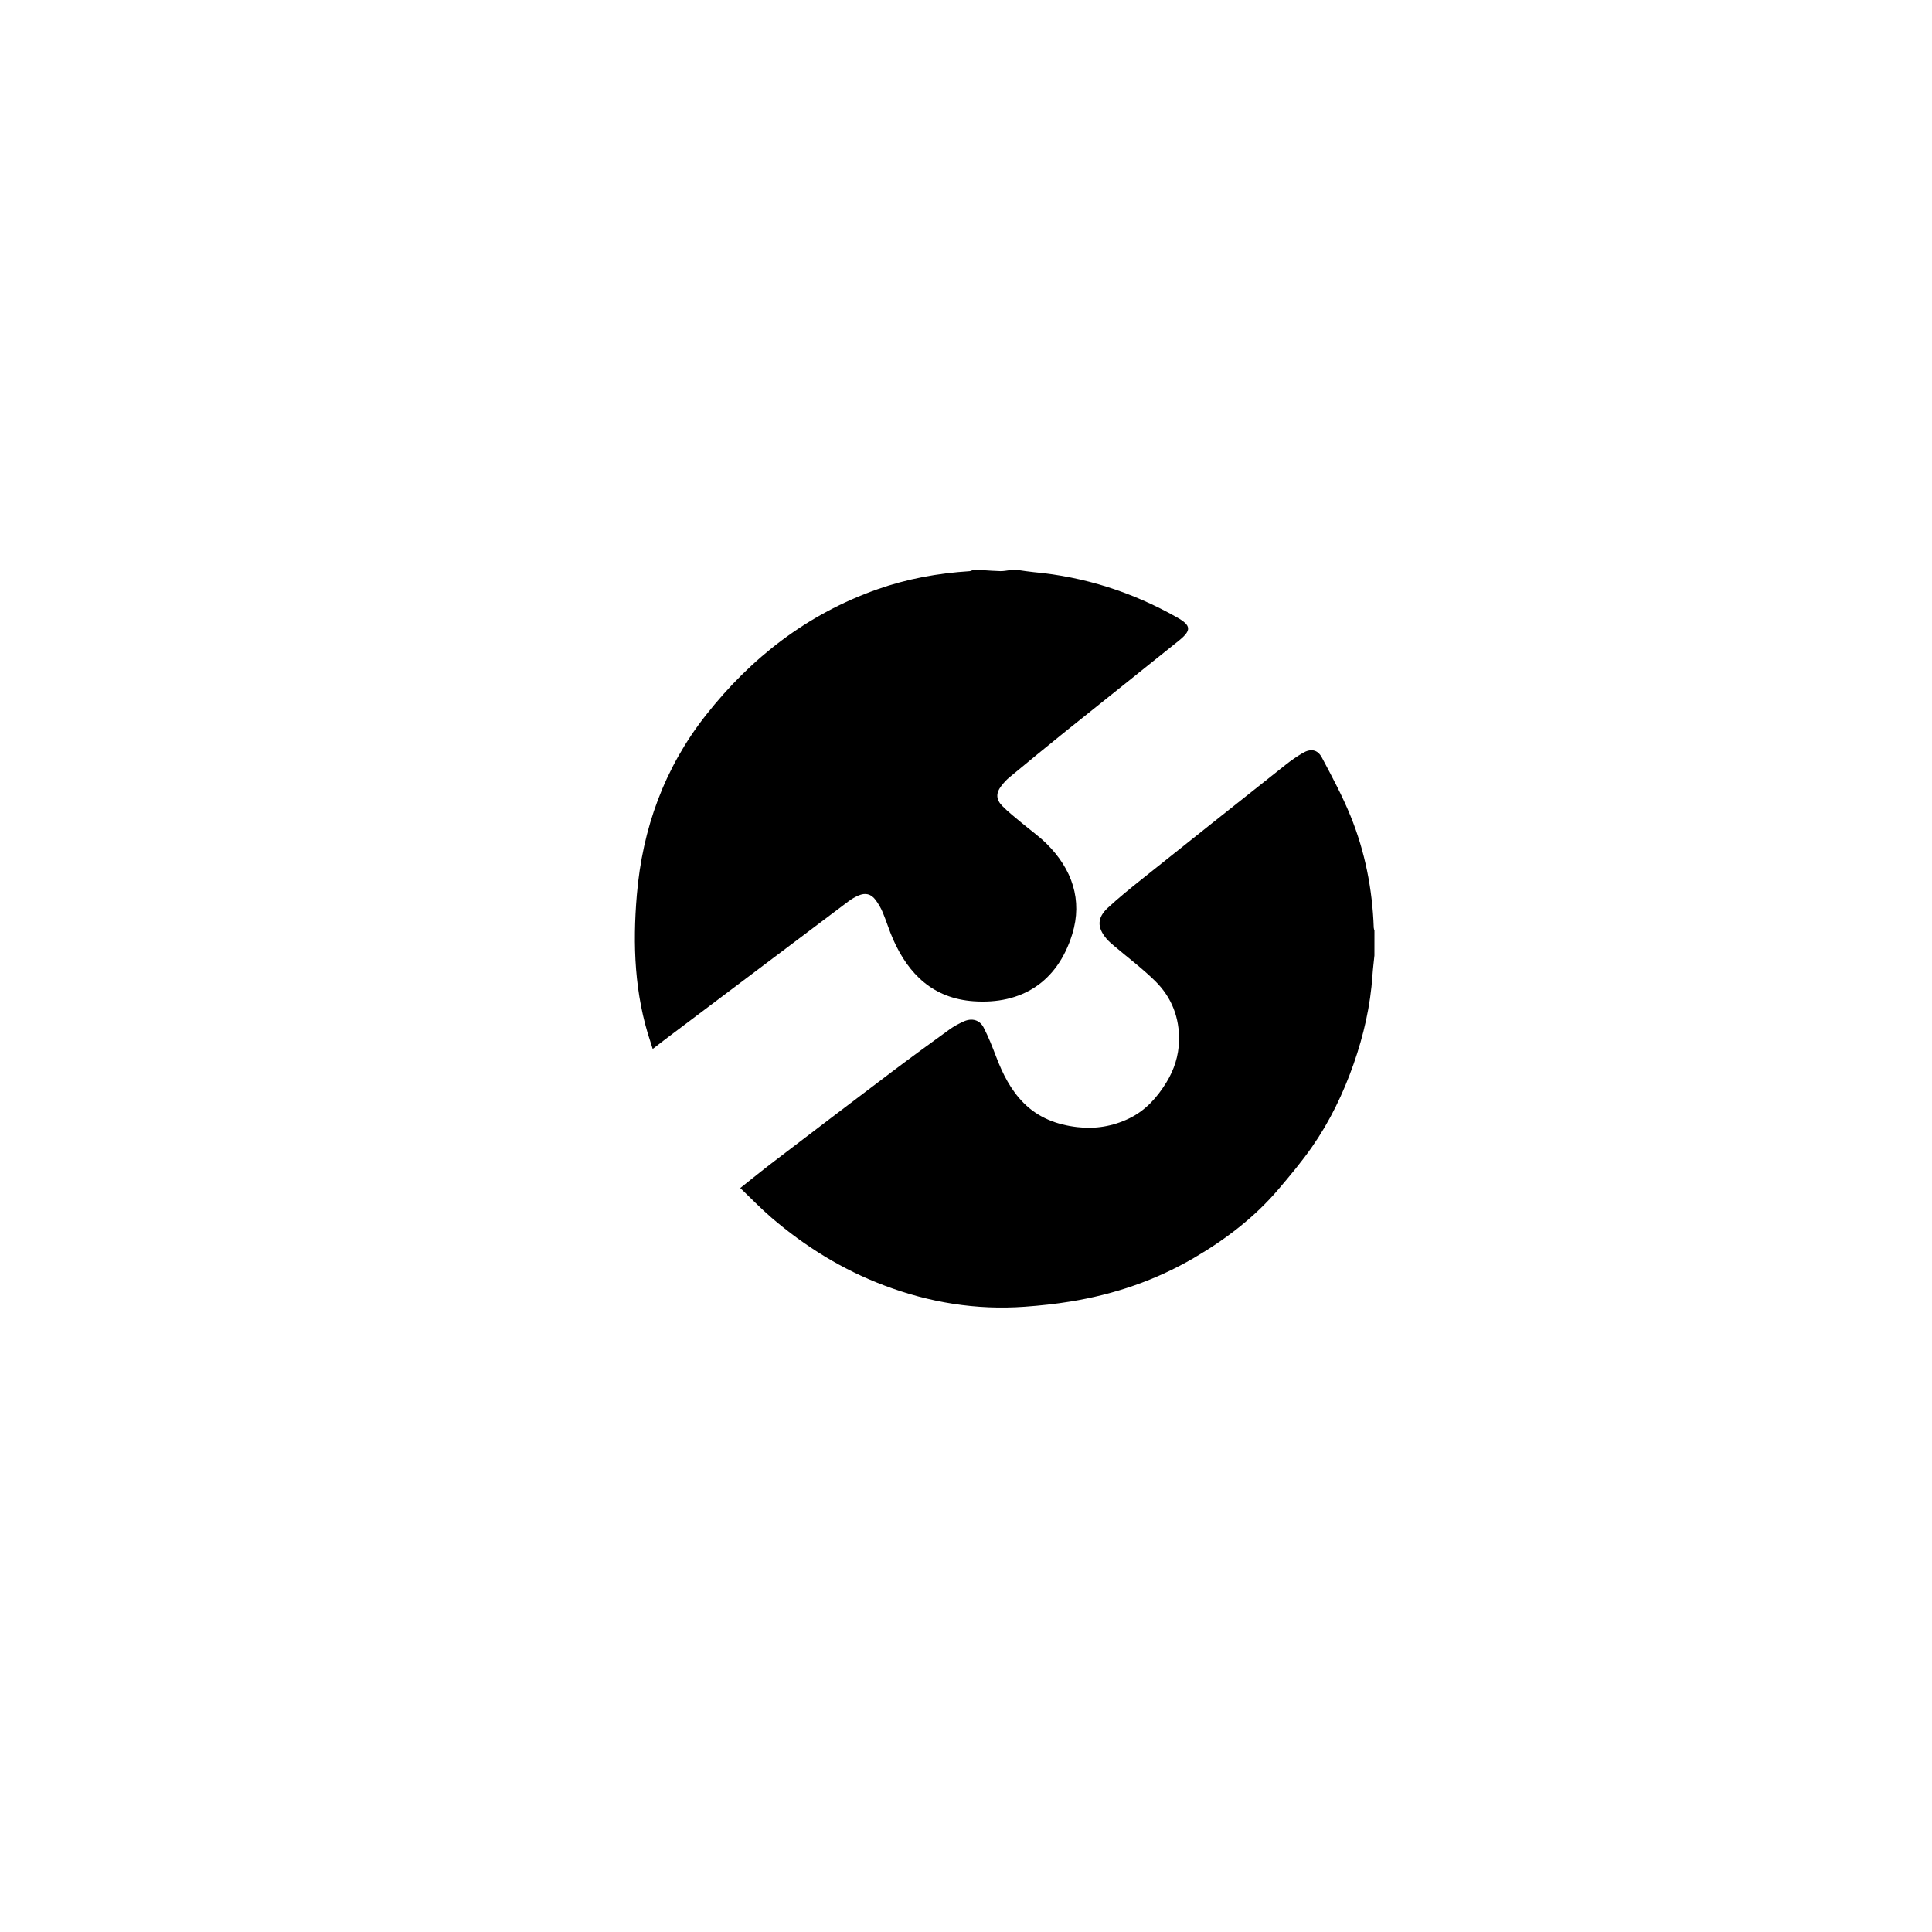 <?xml version="1.0" encoding="utf-8"?>
<!-- Generator: Adobe Illustrator 24.0.0, SVG Export Plug-In . SVG Version: 6.00 Build 0)  -->
<svg version="1.1" xmlns="http://www.w3.org/2000/svg" xmlns:xlink="http://www.w3.org/1999/xlink" x="0px" y="0px"
	 viewBox="0 0 1000 1000" style="enable-background:new 0 0 1000 1000;" xml:space="preserve">
<style type="text/css">
	.st0{display:none;}
	.st1{display:inline;}
</style>
<g id="Layer_1" class="st0">
	<g class="st1">
		<g>
			<path d="M528.18,601.41c-0.07,0.69-0.16,1.37-0.2,2.06c-0.22,3.17-0.92,6.24-1.97,9.24c-1.07,3.05-2.47,5.96-4.32,8.61
				c-1.06,1.53-2.27,2.96-3.47,4.38c-2.5,2.94-5.52,5.25-8.84,7.18c-3.98,2.32-8.27,3.78-12.81,4.52c-1.58,0.26-3.17,0.43-4.77,0.54
				c-5.04,0.36-9.9-0.43-14.62-2.22c-4.34-1.64-8.21-4.04-11.72-7.05c-1.12-0.96-2.14-2.03-3.24-3.08c1.22-0.96,2.31-1.85,3.42-2.71
				c4.12-3.14,8.24-6.29,12.38-9.41c1.98-1.49,3.98-2.95,5.99-4.4c0.45-0.32,0.94-0.58,1.45-0.81c0.84-0.38,1.66-0.18,2.07,0.63
				c0.51,0.99,0.92,2.04,1.32,3.08c0.67,1.76,1.51,3.42,2.84,4.77c1.52,1.53,3.43,2.26,5.57,2.51c1.9,0.22,3.69-0.07,5.39-0.9
				c1.71-0.82,2.92-2.18,3.9-3.77c0.81-1.32,1.26-2.76,1.3-4.29c0.06-2.4-0.76-4.53-2.46-6.2c-1.36-1.34-2.9-2.49-4.36-3.73
				c-0.26-0.22-0.52-0.44-0.74-0.7c-0.98-1.17-0.98-2.17,0.14-3.2c1.11-1.03,2.3-1.99,3.49-2.94c5-4,10.02-7.98,15.04-11.96
				c0.54-0.43,1.12-0.83,1.72-1.19c0.84-0.5,1.56-0.39,2.02,0.46c1.06,1.98,2.12,3.98,2.97,6.06c1.52,3.72,2.28,7.62,2.42,11.64
				c0,0.1,0.05,0.2,0.07,0.3C528.18,599.69,528.18,600.55,528.18,601.41z"/>
			<path d="M491.22,561.34c0.5,0.07,1,0.15,1.51,0.2c5.31,0.48,10.28,2.09,14.91,4.7c1.49,0.84,1.54,1.34,0.2,2.42
				c-3.91,3.16-7.86,6.28-11.78,9.43c-1.97,1.58-3.91,3.19-5.86,4.8c-0.3,0.25-0.57,0.55-0.81,0.85c-0.59,0.76-0.6,1.42,0.08,2.11
				c0.62,0.64,1.33,1.19,2.02,1.76c0.86,0.73,1.79,1.38,2.59,2.17c2.65,2.62,3.77,5.86,2.67,9.41c-1.55,5.02-5.31,7.32-10.26,6.97
				c-4.18-0.3-6.75-2.78-8.37-6.44c-0.4-0.91-0.69-1.88-1.08-2.8c-0.19-0.46-0.45-0.9-0.74-1.3c-0.47-0.64-1.07-0.78-1.8-0.46
				c-0.36,0.16-0.7,0.36-1.02,0.59c-6.36,4.78-12.72,9.58-19.08,14.37c-0.41,0.31-0.82,0.63-1.28,0.99
				c-0.09-0.27-0.16-0.5-0.23-0.72c-1.66-4.98-1.86-10.1-1.42-15.27c0.58-6.92,2.87-13.23,7.18-18.7c4.72-6,10.57-10.53,17.83-13.1
				c3.1-1.1,6.32-1.68,9.6-1.89c0.11-0.01,0.22-0.07,0.33-0.1c0.36,0,0.72,0,1.07,0c0.61,0.04,1.21,0.09,1.82,0.1
				c0.32,0.01,0.65-0.06,0.97-0.1C490.58,561.34,490.9,561.34,491.22,561.34z"/>
		</g>
		<path d="M464.94,534.05c0-8.79,0.48-16.64,1.45-23.55c0.97-6.91,2.62-13.28,4.94-19.09c2.33-5.81,5.36-11.21,9.11-16.19
			c3.75-4.97,8.4-9.98,13.96-15.02c4.39-3.88,8.46-7.66,12.21-11.34c3.75-3.68,6.98-7.37,9.69-11.05c2.71-3.68,4.81-7.56,6.3-11.63
			c1.48-4.07,2.23-8.43,2.23-13.08c0-10.98-2.55-19.19-7.66-24.62c-5.11-5.43-12.63-8.14-22.58-8.14c-4.01,0-7.92,0.61-11.73,1.84
			c-3.81,1.23-7.21,3.2-10.18,5.91c-2.97,2.71-5.36,6.17-7.17,10.37c-1.81,4.2-2.78,9.21-2.91,15.02H406.4
			c0.13-13.57,2.52-25.3,7.17-35.18c4.65-9.89,10.92-18.06,18.8-24.52c7.88-6.46,17.15-11.27,27.82-14.44
			c10.66-3.17,22.13-4.75,34.4-4.75c13.57,0,25.71,1.68,36.44,5.04c10.72,3.36,19.77,8.24,27.14,14.63
			c7.37,6.4,13.02,14.34,16.96,23.84c3.94,9.5,5.91,20.32,5.91,32.47c0,8.53-1.29,16.22-3.88,23.07
			c-2.59,6.85-6.08,13.31-10.47,19.38c-4.39,6.08-9.43,11.92-15.12,17.54c-5.69,5.62-11.7,11.34-18.03,17.15
			c-3.62,3.36-6.62,6.72-9.01,10.08c-2.39,3.36-4.33,6.88-5.81,10.56c-1.49,3.68-2.52,7.63-3.1,11.82
			c-0.58,4.2-0.94,8.82-1.07,13.86H464.94z"/>
	</g>
</g>
<g id="Layer_2">
	<g>
		<path d="M711.4,494.56c-0.34,3.42-0.78,6.83-1.01,10.26c-1.07,15.79-4.56,31.08-9.79,45.97c-5.34,15.19-12.29,29.64-21.5,42.85
			c-5.3,7.6-11.28,14.74-17.28,21.81c-12.42,14.62-27.49,26.11-43.98,35.73c-19.79,11.55-41.18,18.82-63.75,22.49
			c-7.84,1.28-15.78,2.13-23.71,2.7c-25.06,1.81-49.29-2.16-72.77-11.04c-21.58-8.16-40.88-20.12-58.33-35.1
			c-5.56-4.77-10.66-10.09-16.12-15.31c6.05-4.79,11.48-9.22,17.04-13.46c20.51-15.65,41.02-31.28,61.61-46.82
			c9.84-7.43,19.8-14.68,29.79-21.9c2.22-1.6,4.7-2.91,7.2-4.04c4.19-1.9,8.25-0.88,10.32,3.13c2.55,4.92,4.57,10.14,6.56,15.33
			c3.34,8.75,7.51,17.04,14.15,23.72c7.58,7.62,17.07,11.26,27.71,12.5c9.45,1.1,18.34-0.37,26.84-4.46
			c8.53-4.1,14.55-10.84,19.4-18.77c4.01-6.56,6.28-13.72,6.48-21.37c0.31-11.96-3.79-22.54-12.23-30.88
			c-6.75-6.67-14.43-12.39-21.68-18.56c-1.28-1.09-2.58-2.21-3.66-3.5c-4.89-5.8-4.86-10.78,0.72-15.95
			c5.54-5.14,11.44-9.91,17.35-14.63c24.9-19.9,49.86-39.73,74.84-59.54c2.71-2.15,5.59-4.13,8.57-5.9c4.2-2.49,7.77-1.96,10.04,2.3
			c5.25,9.88,10.57,19.8,14.78,30.14c7.55,18.51,11.36,37.94,12.06,57.95c0.02,0.51,0.24,1.01,0.36,1.51
			C711.4,486.01,711.4,490.29,711.4,494.56z"/>
		<path d="M527.47,295.13c2.5,0.33,4.98,0.76,7.49,0.99c26.44,2.41,51.14,10.38,74.22,23.41c7.4,4.18,7.66,6.69,1,12.06
			c-19.48,15.7-39.1,31.25-58.6,46.93c-9.79,7.87-19.47,15.86-29.15,23.86c-1.5,1.24-2.83,2.71-4.03,4.25
			c-2.95,3.76-3,7.07,0.37,10.52c3.1,3.17,6.64,5.91,10.04,8.77c4.29,3.61,8.93,6.86,12.9,10.79
			c13.19,13.05,18.74,29.14,13.28,46.82c-7.71,24.97-26.44,36.45-51.08,34.71c-20.8-1.47-33.58-13.84-41.64-32.03
			c-2.01-4.54-3.44-9.34-5.36-13.93c-0.95-2.27-2.24-4.47-3.7-6.45c-2.34-3.18-5.33-3.89-8.97-2.27c-1.77,0.79-3.5,1.78-5.05,2.95
			c-31.67,23.81-63.32,47.65-94.96,71.5c-2.06,1.55-4.08,3.14-6.39,4.92c-0.43-1.35-0.79-2.48-1.16-3.61
			c-8.28-24.79-9.23-50.28-7.07-76.01c2.9-34.45,14.26-65.82,35.71-93.09c23.49-29.87,52.59-52.41,88.72-65.18
			c15.45-5.46,31.43-8.36,47.77-9.4c0.55-0.04,1.08-0.34,1.62-0.52c1.78,0,3.56,0,5.35,0c3.02,0.18,6.05,0.44,9.07,0.5
			c1.61,0.03,3.22-0.32,4.83-0.5C524.26,295.13,525.86,295.13,527.47,295.13z"/>
	</g>
</g>
</svg>
